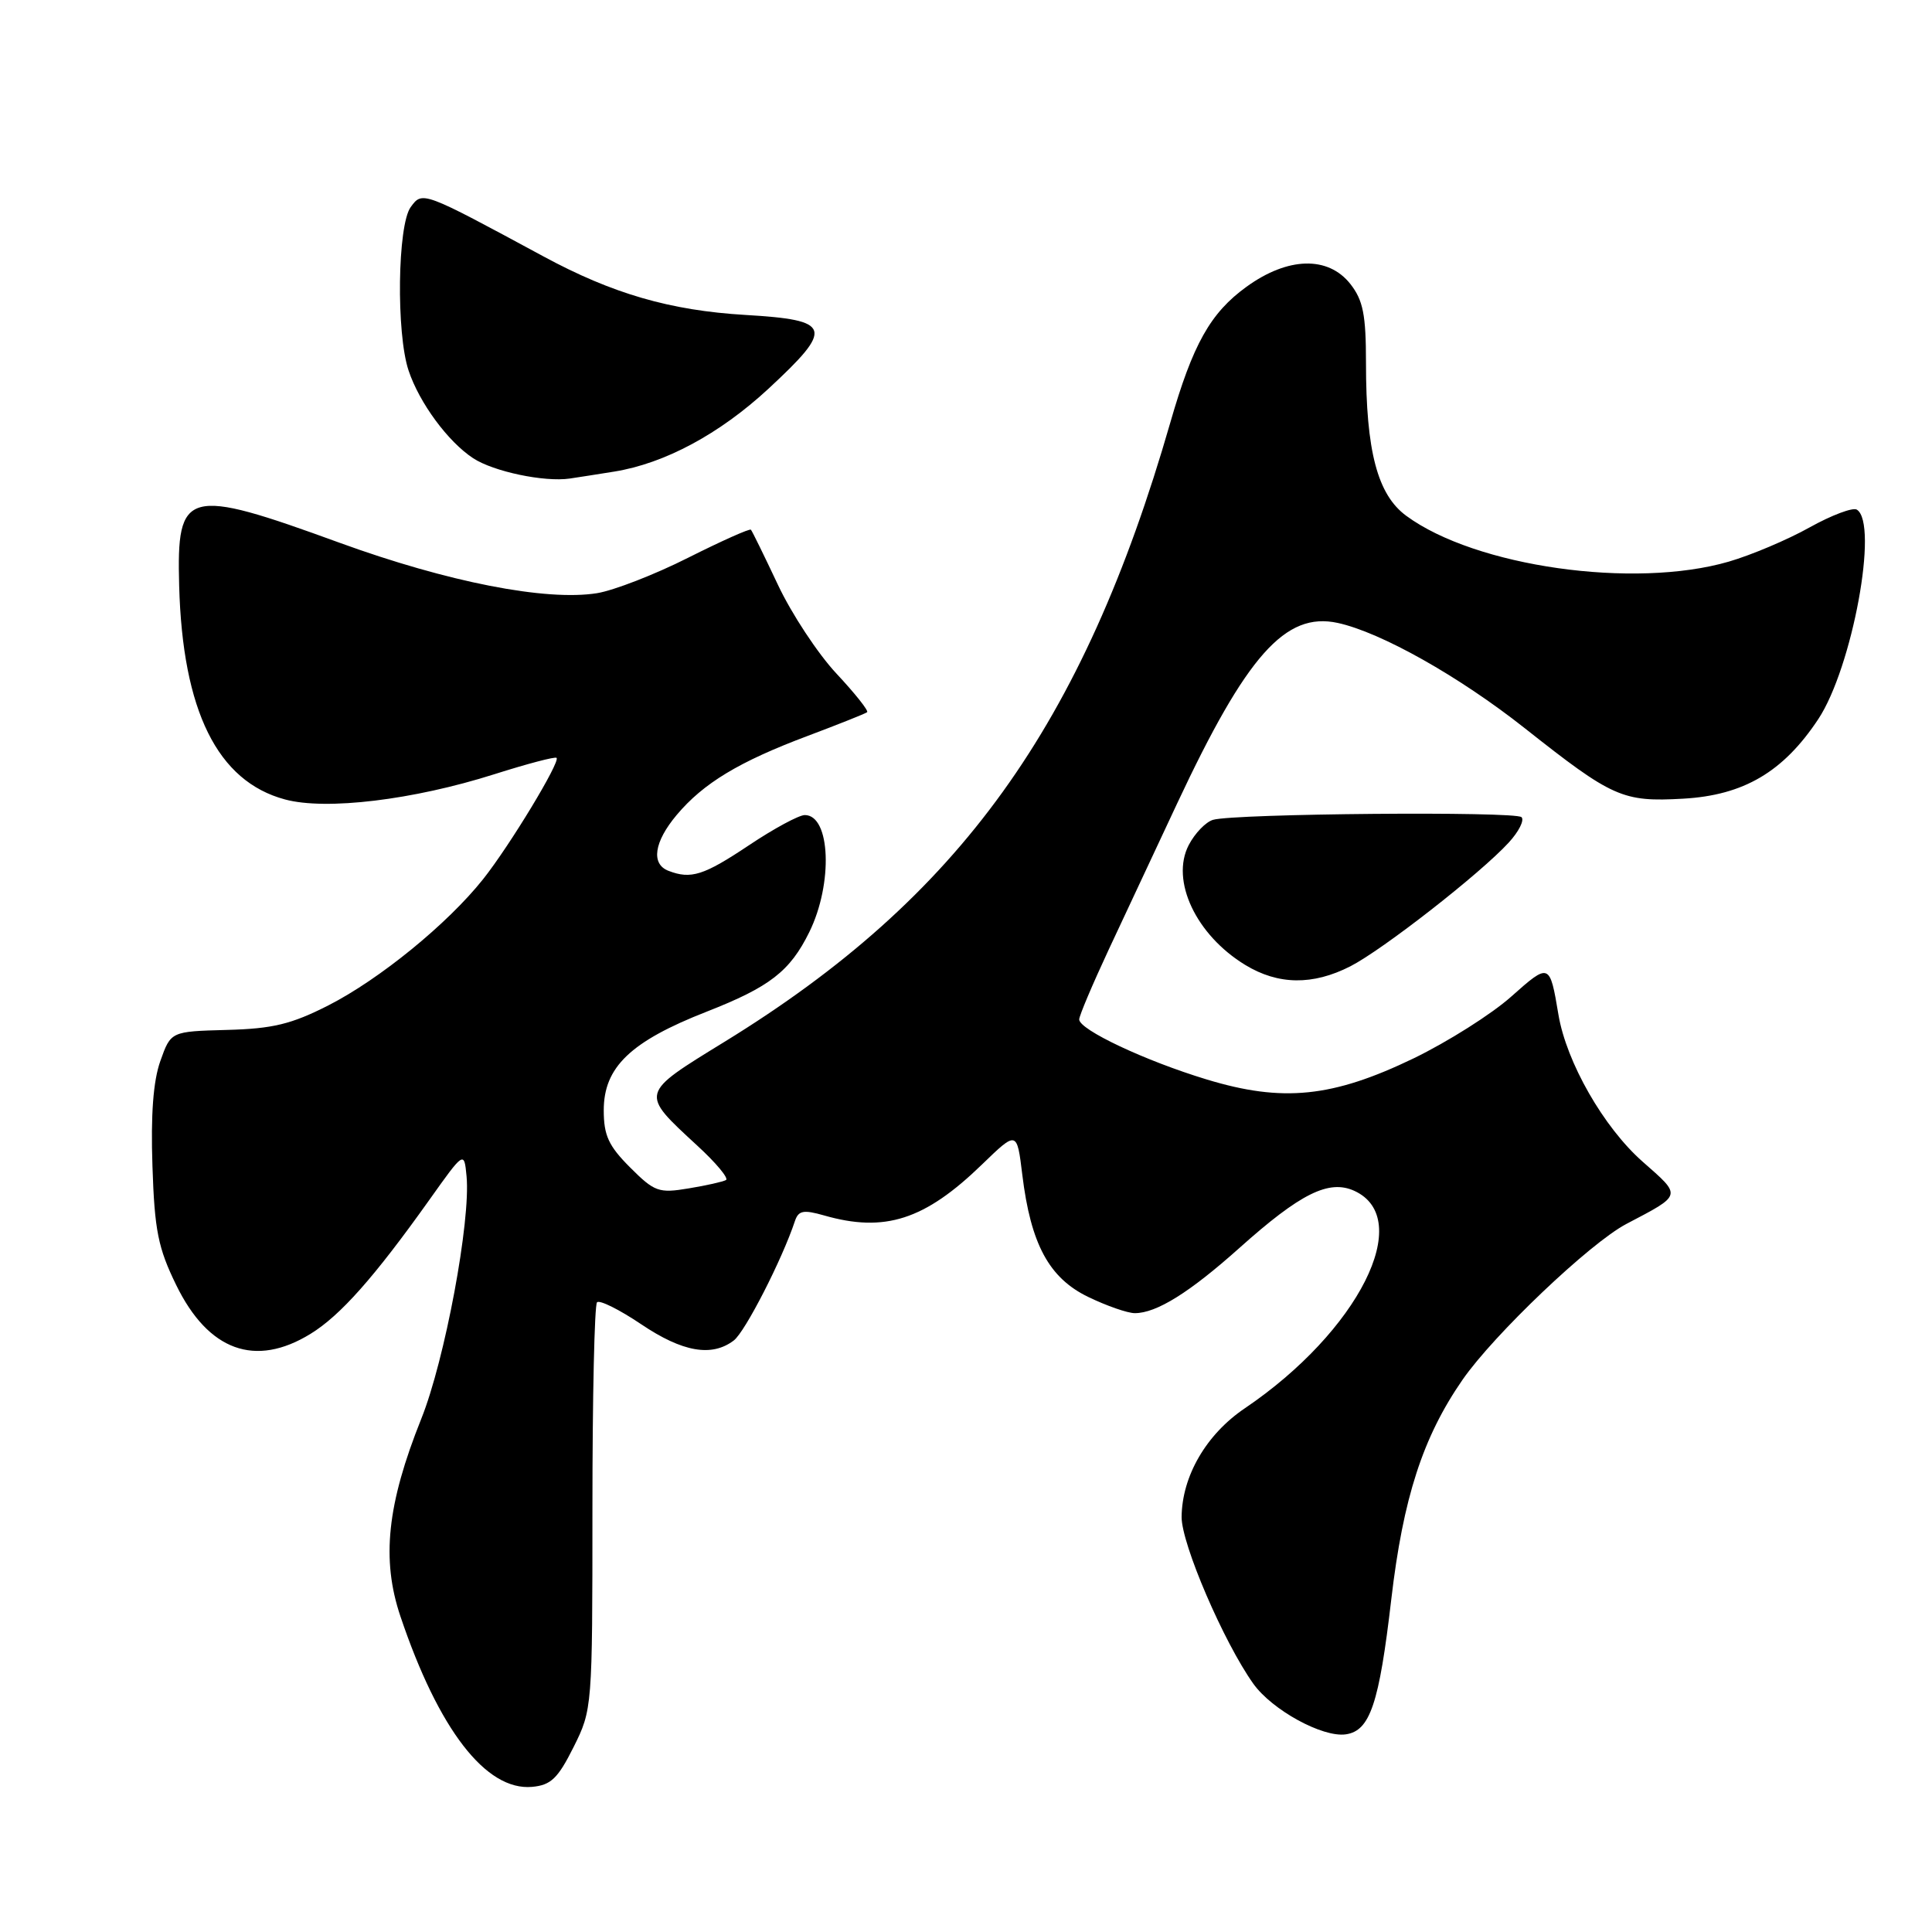<?xml version="1.0" encoding="UTF-8" standalone="no"?>
<!DOCTYPE svg PUBLIC "-//W3C//DTD SVG 1.1//EN" "http://www.w3.org/Graphics/SVG/1.1/DTD/svg11.dtd" >
<svg xmlns="http://www.w3.org/2000/svg" xmlns:xlink="http://www.w3.org/1999/xlink" version="1.1" viewBox="0 0 256 256">
 <g >
 <path fill="currentColor"
d=" M 76.00 231.50 C 78.48 226.54 78.50 226.27 78.50 199.83 C 78.50 185.17 78.77 172.89 79.11 172.56 C 79.45 172.22 82.08 173.53 84.96 175.47 C 90.44 179.16 94.31 179.84 97.23 177.62 C 98.73 176.48 103.64 166.89 105.33 161.80 C 105.80 160.40 106.45 160.27 109.19 161.05 C 117.23 163.36 122.54 161.65 130.12 154.30 C 134.75 149.82 134.75 149.82 135.46 155.66 C 136.58 164.85 139.00 169.34 144.19 171.85 C 146.63 173.03 149.41 174.00 150.37 174.00 C 153.24 174.00 157.62 171.27 164.23 165.36 C 172.31 158.13 176.08 156.26 179.45 157.79 C 187.53 161.48 180.00 176.42 164.94 186.61 C 159.83 190.06 156.62 195.60 156.57 201.01 C 156.55 204.57 162.14 217.58 166.07 223.10 C 168.55 226.58 175.25 230.25 178.32 229.81 C 181.54 229.35 182.74 225.77 184.35 211.94 C 185.92 198.49 188.53 190.43 193.79 182.83 C 197.94 176.84 210.67 164.72 215.50 162.18 C 222.96 158.26 222.88 158.53 217.66 153.93 C 212.50 149.39 207.56 140.76 206.50 134.44 C 205.35 127.57 205.31 127.55 200.25 132.05 C 197.64 134.38 191.82 138.05 187.33 140.23 C 176.57 145.42 169.97 146.10 159.88 143.03 C 151.73 140.56 143.00 136.44 143.00 135.08 C 143.00 134.59 144.76 130.44 146.90 125.85 C 149.05 121.26 153.13 112.55 155.96 106.50 C 165.18 86.82 170.32 81.04 177.25 82.54 C 182.97 83.78 193.36 89.63 202.05 96.50 C 213.69 105.70 215.00 106.28 223.02 105.83 C 231.05 105.38 236.30 102.28 240.93 95.29 C 245.44 88.48 248.97 69.33 246.04 67.53 C 245.52 67.20 242.70 68.26 239.79 69.88 C 236.88 71.51 232.06 73.55 229.07 74.42 C 216.52 78.07 195.50 75.09 186.34 68.35 C 182.52 65.55 181.00 59.78 181.00 48.09 C 181.00 41.69 180.62 39.79 178.93 37.63 C 175.98 33.89 170.65 34.03 165.18 37.99 C 160.38 41.46 158.06 45.60 155.07 56.00 C 143.50 96.18 127.14 118.91 96.01 138.04 C 84.71 144.99 84.77 144.76 92.38 151.79 C 94.87 154.07 96.58 156.13 96.20 156.36 C 95.81 156.58 93.58 157.09 91.24 157.47 C 87.29 158.13 86.73 157.93 83.49 154.69 C 80.64 151.84 80.00 150.45 80.00 147.12 C 80.00 141.40 83.55 138.00 93.64 134.05 C 102.01 130.77 104.68 128.70 107.24 123.50 C 110.40 117.07 110.05 108.00 106.64 108.00 C 105.86 108.00 102.53 109.80 99.24 112.00 C 93.25 116.00 91.56 116.54 88.58 115.39 C 86.23 114.49 86.66 111.56 89.67 107.98 C 93.21 103.77 97.94 100.92 107.00 97.52 C 111.12 95.97 114.68 94.55 114.90 94.37 C 115.12 94.18 113.29 91.88 110.84 89.26 C 108.38 86.63 104.89 81.34 103.08 77.49 C 101.27 73.65 99.66 70.36 99.50 70.19 C 99.34 70.01 95.59 71.69 91.17 73.91 C 86.75 76.14 81.32 78.24 79.11 78.60 C 72.34 79.68 59.33 77.13 45.00 71.92 C 24.64 64.50 23.39 64.84 23.74 77.61 C 24.19 94.19 28.81 103.53 37.76 105.93 C 43.19 107.40 54.76 106.00 65.50 102.59 C 69.85 101.21 73.56 100.23 73.75 100.42 C 74.27 100.94 67.53 112.07 64.01 116.50 C 59.30 122.42 50.31 129.75 43.51 133.22 C 38.61 135.71 36.15 136.31 30.08 136.47 C 22.64 136.67 22.64 136.67 21.25 140.58 C 20.30 143.24 19.97 147.71 20.20 154.51 C 20.48 163.05 20.95 165.37 23.35 170.28 C 27.61 179.00 33.82 181.25 41.15 176.74 C 45.09 174.32 49.59 169.25 56.87 159.02 C 61.50 152.51 61.50 152.51 61.82 155.85 C 62.39 161.74 58.94 180.24 55.82 188.00 C 51.29 199.32 50.51 206.62 53.06 214.18 C 58.11 229.17 64.39 237.31 70.50 236.77 C 73.00 236.54 73.92 235.66 76.00 231.50 Z  M 178.93 128.04 C 183.21 125.85 196.17 115.74 199.92 111.64 C 201.25 110.19 202.01 108.68 201.61 108.28 C 200.81 107.48 163.60 107.80 160.74 108.63 C 159.77 108.91 158.32 110.42 157.51 111.98 C 155.08 116.68 158.48 123.89 165.00 127.86 C 169.37 130.52 173.95 130.58 178.93 128.04 Z  M 81.38 62.49 C 88.08 61.41 95.33 57.51 101.78 51.55 C 110.56 43.41 110.26 42.41 98.75 41.73 C 88.81 41.14 81.15 38.92 72.00 33.97 C 55.93 25.29 55.98 25.31 54.42 27.44 C 52.67 29.84 52.48 44.15 54.14 49.10 C 55.57 53.39 59.37 58.54 62.70 60.72 C 65.40 62.49 72.12 63.90 75.50 63.41 C 76.60 63.25 79.25 62.83 81.38 62.49 Z "/>
</g>
</svg>